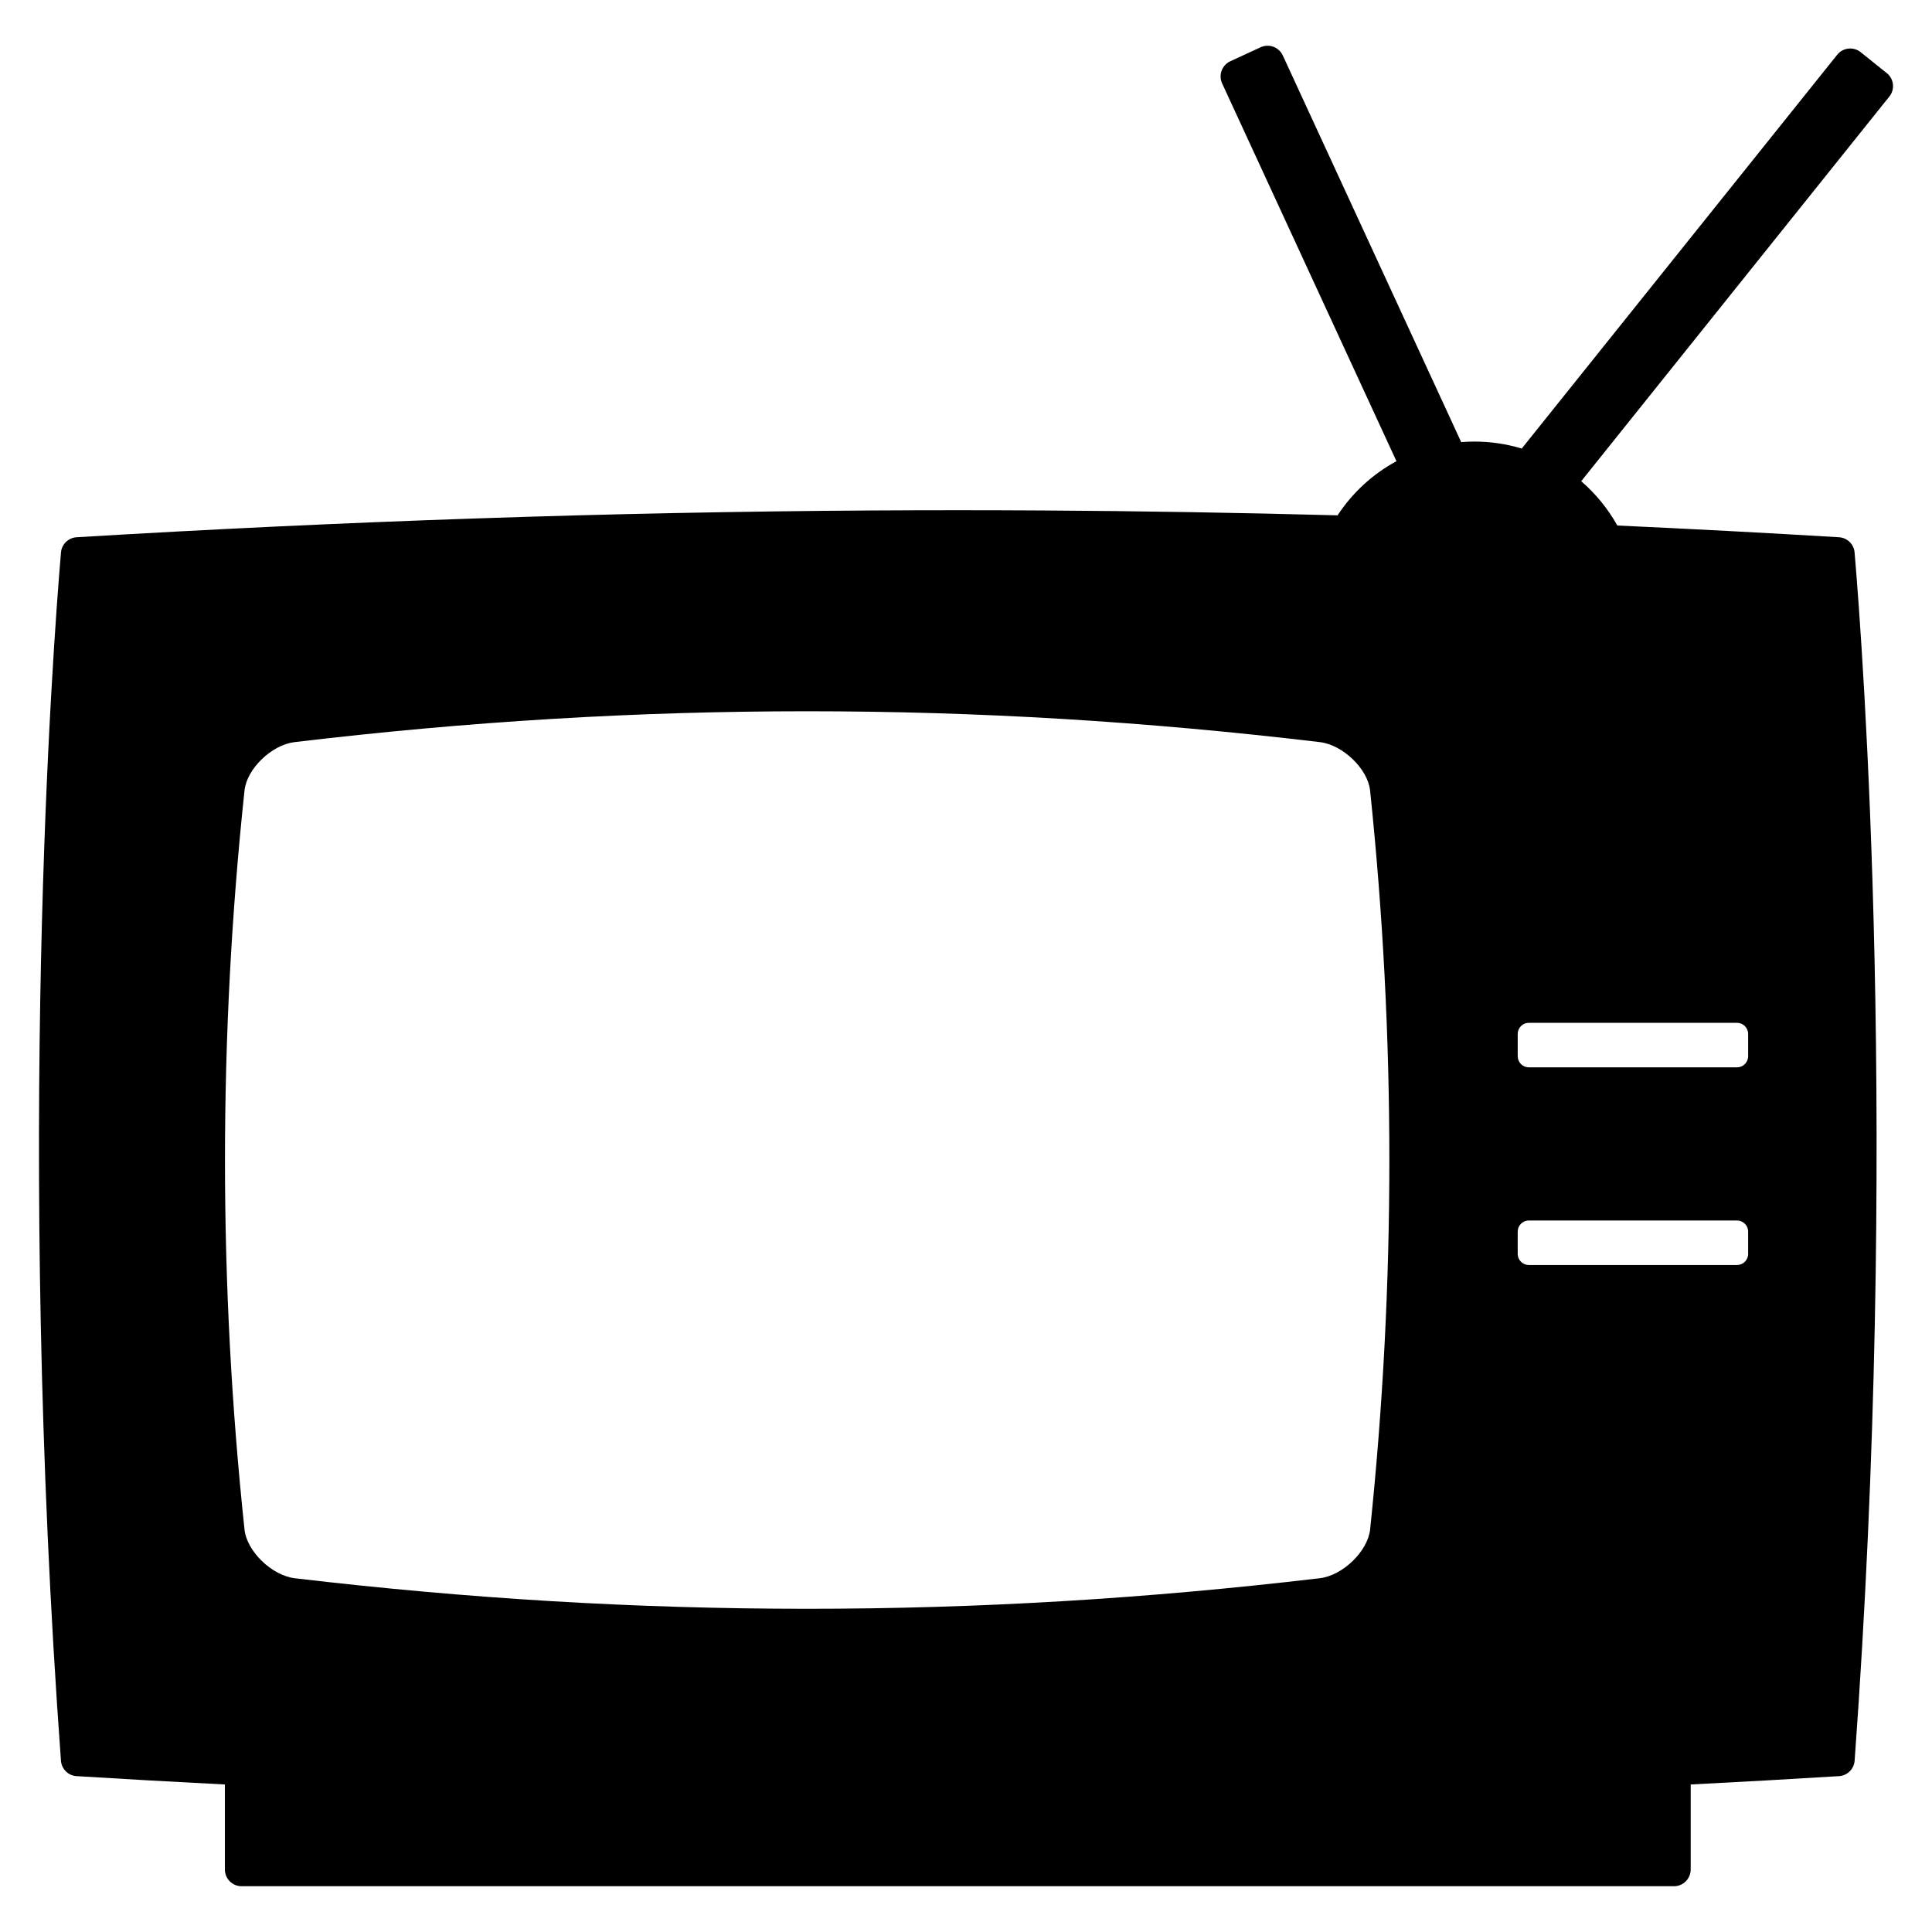 <?xml version="1.0" encoding="utf-8"?>
<!-- Generator: Adobe Illustrator 15.0.0, SVG Export Plug-In . SVG Version: 6.00 Build 0)  -->
<!DOCTYPE svg PUBLIC "-//W3C//DTD SVG 1.1//EN" "http://www.w3.org/Graphics/SVG/1.1/DTD/svg11.dtd">
<svg version="1.1" id="Layer_1" xmlns="http://www.w3.org/2000/svg" xmlns:xlink="http://www.w3.org/1999/xlink" x="0px" y="0px"
	 width="100px" height="100px" viewBox="50 10 300 300" enable-background="new 50 10 300 300" xml:space="preserve">
<rect x="56" y="16" fill="none" width="288" height="288"/>
<path d="M343.933,23.088c-0.076-0.688-0.419-1.312-0.963-1.741l-4.045-3.245c-1.12-0.896-2.749-0.717-3.645,0.4l-48.985,61.149
	c-2.355-0.71-4.826-1.085-7.363-1.085c-0.682,0-1.363,0.032-2.039,0.083L249.19,18.608c-0.291-0.624-0.81-1.11-1.456-1.347
	c-0.643-0.237-1.359-0.208-1.987,0.077l-4.707,2.176c-1.3,0.602-1.866,2.141-1.267,3.443l27.068,58.659
	c-3.639,1.968-6.787,4.825-9.146,8.406c-15.314-0.41-30.602-0.666-45.494-0.755c-4.47-0.025-9.001-0.042-13.475-0.042
	s-9.005,0.016-13.476,0.042c-40.058,0.243-81.562,1.642-123.354,4.157c-1.318,0.08-2.355,1.13-2.432,2.422l-0.022,0.259
	c-1.226,14.448-6.982,91.386,0.022,187.296c0.096,1.296,1.133,2.327,2.429,2.397c7.523,0.467,15.257,0.898,23.027,1.295v13.201
	c0,1.434,1.162,2.598,2.595,2.598h222.419c1.431,0,2.596-1.162,2.596-2.598v-13.201c7.77-0.396,15.507-0.828,23.023-1.295
	c1.293-0.07,2.337-1.102,2.433-2.397c7.005-95.914,1.251-172.851,0.02-187.296l-0.02-0.259c-0.08-1.296-1.12-2.342-2.433-2.422
	c-11.449-0.688-23.004-1.299-34.412-1.821c-1.481-2.646-3.396-4.966-5.613-6.88l47.847-59.731
	C343.812,24.458,344.007,23.773,343.933,23.088z M262.749,247.504c-0.368,3.379-4.228,7.12-7.782,7.559
	c-27.069,3.193-53.113,4.748-79.629,4.748c-26.518,0-52.553-1.555-79.578-4.742c-3.571-0.441-7.43-4.182-7.792-7.559
	c-4.044-38.072-4.044-76.697,0-114.774c0.362-3.354,4.202-7.069,7.754-7.498c27.065-3.226,53.11-4.793,79.616-4.793
	c26.508,0,52.551,1.571,79.616,4.791c3.565,0.432,7.424,4.144,7.789,7.485C266.736,170.803,266.736,209.424,262.749,247.504z
	 M321.449,204.704c0,0.96-0.78,1.728-1.73,1.728h-32.32c-0.95,0-1.731-0.768-1.731-1.728v-3.46c0-0.953,0.781-1.728,1.731-1.728
	h32.32c0.95,0,1.73,0.774,1.73,1.728V204.704z M319.719,168.822c0.95,0,1.73,0.771,1.73,1.731v3.453c0,0.963-0.78,1.731-1.73,1.731
	h-32.32c-0.95,0-1.731-0.768-1.731-1.731v-3.453c0-0.96,0.781-1.731,1.731-1.731H319.719z"/>
</svg>
